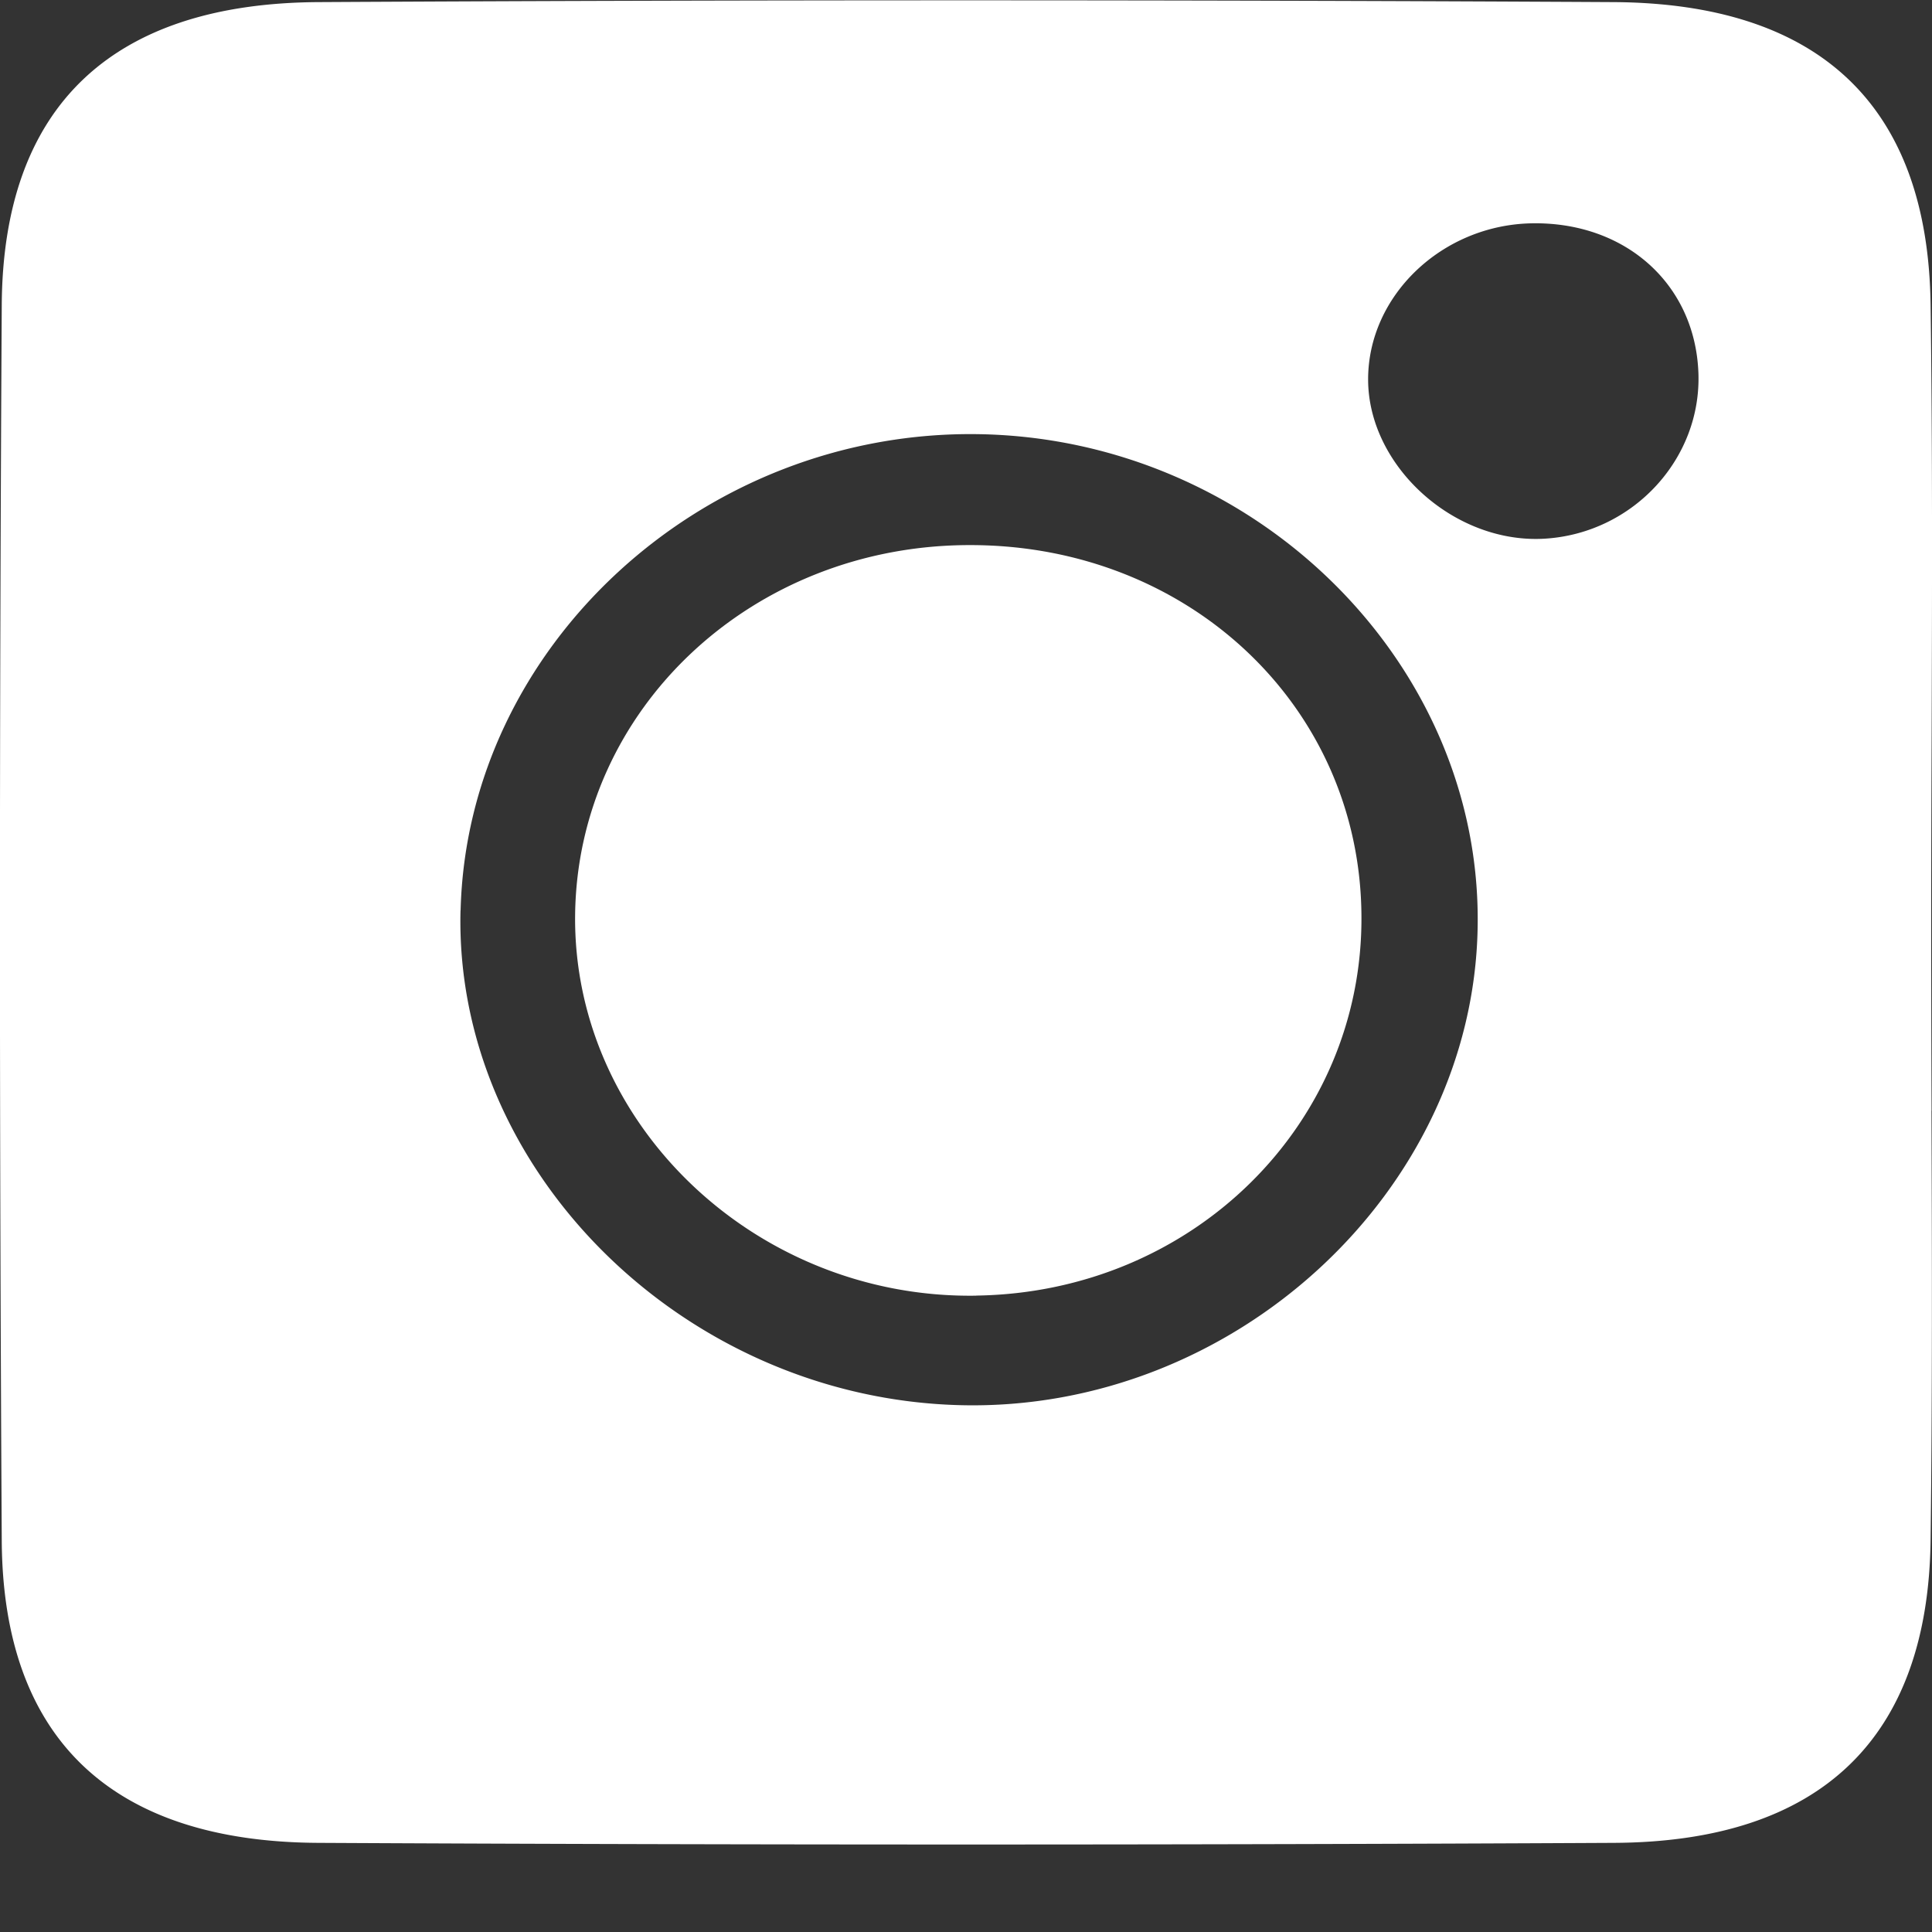 <svg width="22" height="22" fill="none" xmlns="http://www.w3.org/2000/svg"><rect width="100%" height="100%" fill="#333333" stroke="none"/><path fill-rule="evenodd" clip-rule="evenodd" d="M21.995 12.647a695.44 695.44 0 0 1-.004-2.143c0-.713.002-1.427.005-2.14.005-1.632.01-3.264-.012-4.895-.03-2.255-1.253-3.432-3.613-3.445-4.915-.027-9.83-.027-14.744 0C1.267.037.034 1.217.02 3.472a1201.39 1201.39 0 0 0 0 14.073c.013 2.252 1.25 3.43 3.61 3.44 4.914.025 9.829.025 14.744 0 2.36-.01 3.582-1.194 3.61-3.446.02-1.63.016-3.26.01-4.892Zm-16.75-2.28c.075-3.01 2.76-5.475 5.903-5.423 3.15.053 5.736 2.613 5.678 5.622-.055 3-2.772 5.51-5.884 5.435-3.15-.075-5.773-2.671-5.698-5.635ZM17.44 2.543c1.069-.02 1.862.692 1.9 1.702.037.977-.739 1.82-1.735 1.888-1.034.072-2.026-.82-2.026-1.813 0-.954.841-1.757 1.861-1.777Zm-6.323 12.21c2.46-.035 4.4-1.947 4.386-4.317-.01-2.38-1.957-4.229-4.454-4.229-2.48-.003-4.472 1.862-4.5 4.21-.027 2.39 2.065 4.376 4.568 4.337Z" fill="#fff"/></svg>